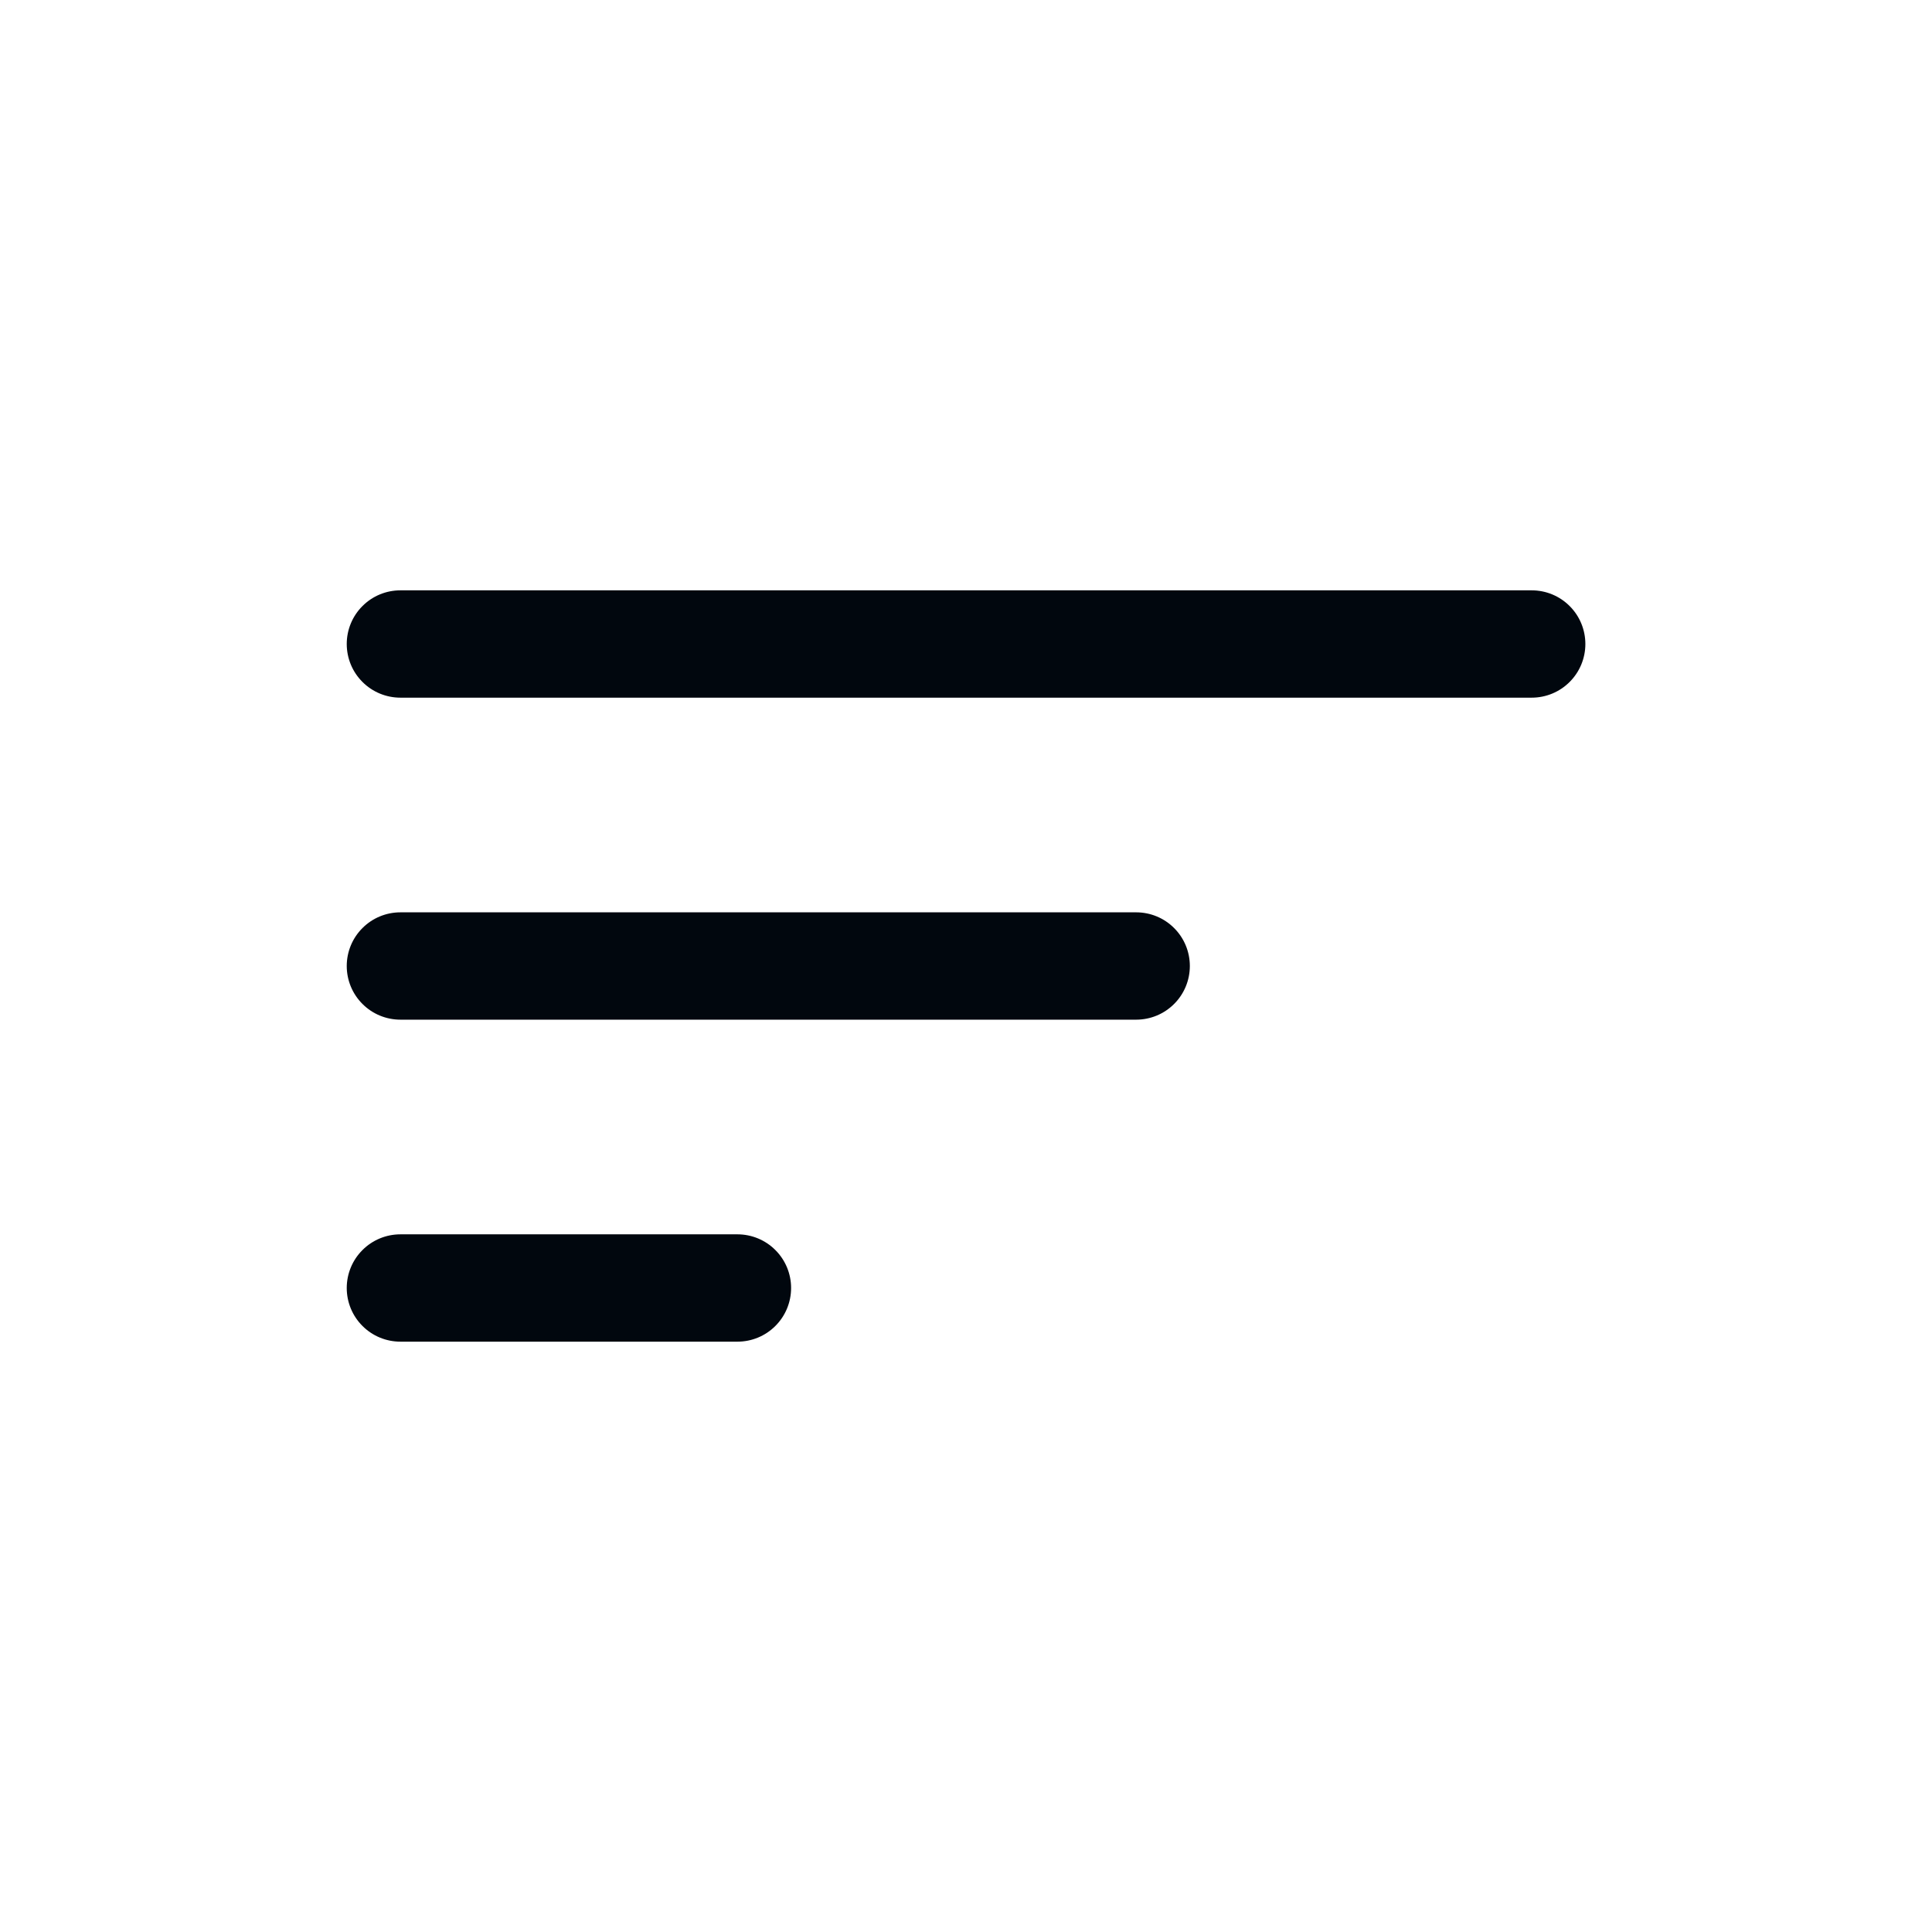 <svg width="36" height="36" viewBox="0 0 36 36" fill="none" xmlns="http://www.w3.org/2000/svg">
<path d="M28.541 13H7.461C7.196 13 6.941 12.895 6.754 12.707C6.566 12.52 6.461 12.265 6.461 12C6.461 11.735 6.566 11.48 6.754 11.293C6.941 11.105 7.196 11 7.461 11H28.541C28.806 11 29.061 11.105 29.248 11.293C29.436 11.48 29.541 11.735 29.541 12C29.541 12.265 29.436 12.52 29.248 12.707C29.061 12.895 28.806 13 28.541 13Z" fill="#01070E"/>
<path d="M21.171 19H7.461C7.196 19 6.941 18.895 6.754 18.707C6.566 18.52 6.461 18.265 6.461 18C6.461 17.735 6.566 17.48 6.754 17.293C6.941 17.105 7.196 17 7.461 17H21.171C21.436 17 21.691 17.105 21.878 17.293C22.066 17.48 22.171 17.735 22.171 18C22.171 18.265 22.066 18.52 21.878 18.707C21.691 18.895 21.436 19 21.171 19Z" fill="#01070E"/>
<path d="M13.741 25H7.461C7.196 25 6.941 24.895 6.754 24.707C6.566 24.52 6.461 24.265 6.461 24C6.461 23.735 6.566 23.48 6.754 23.293C6.941 23.105 7.196 23 7.461 23H13.741C14.006 23 14.261 23.105 14.448 23.293C14.636 23.48 14.741 23.735 14.741 24C14.741 24.265 14.636 24.52 14.448 24.707C14.261 24.895 14.006 25 13.741 25Z" fill="#01070E"/>
</svg>
